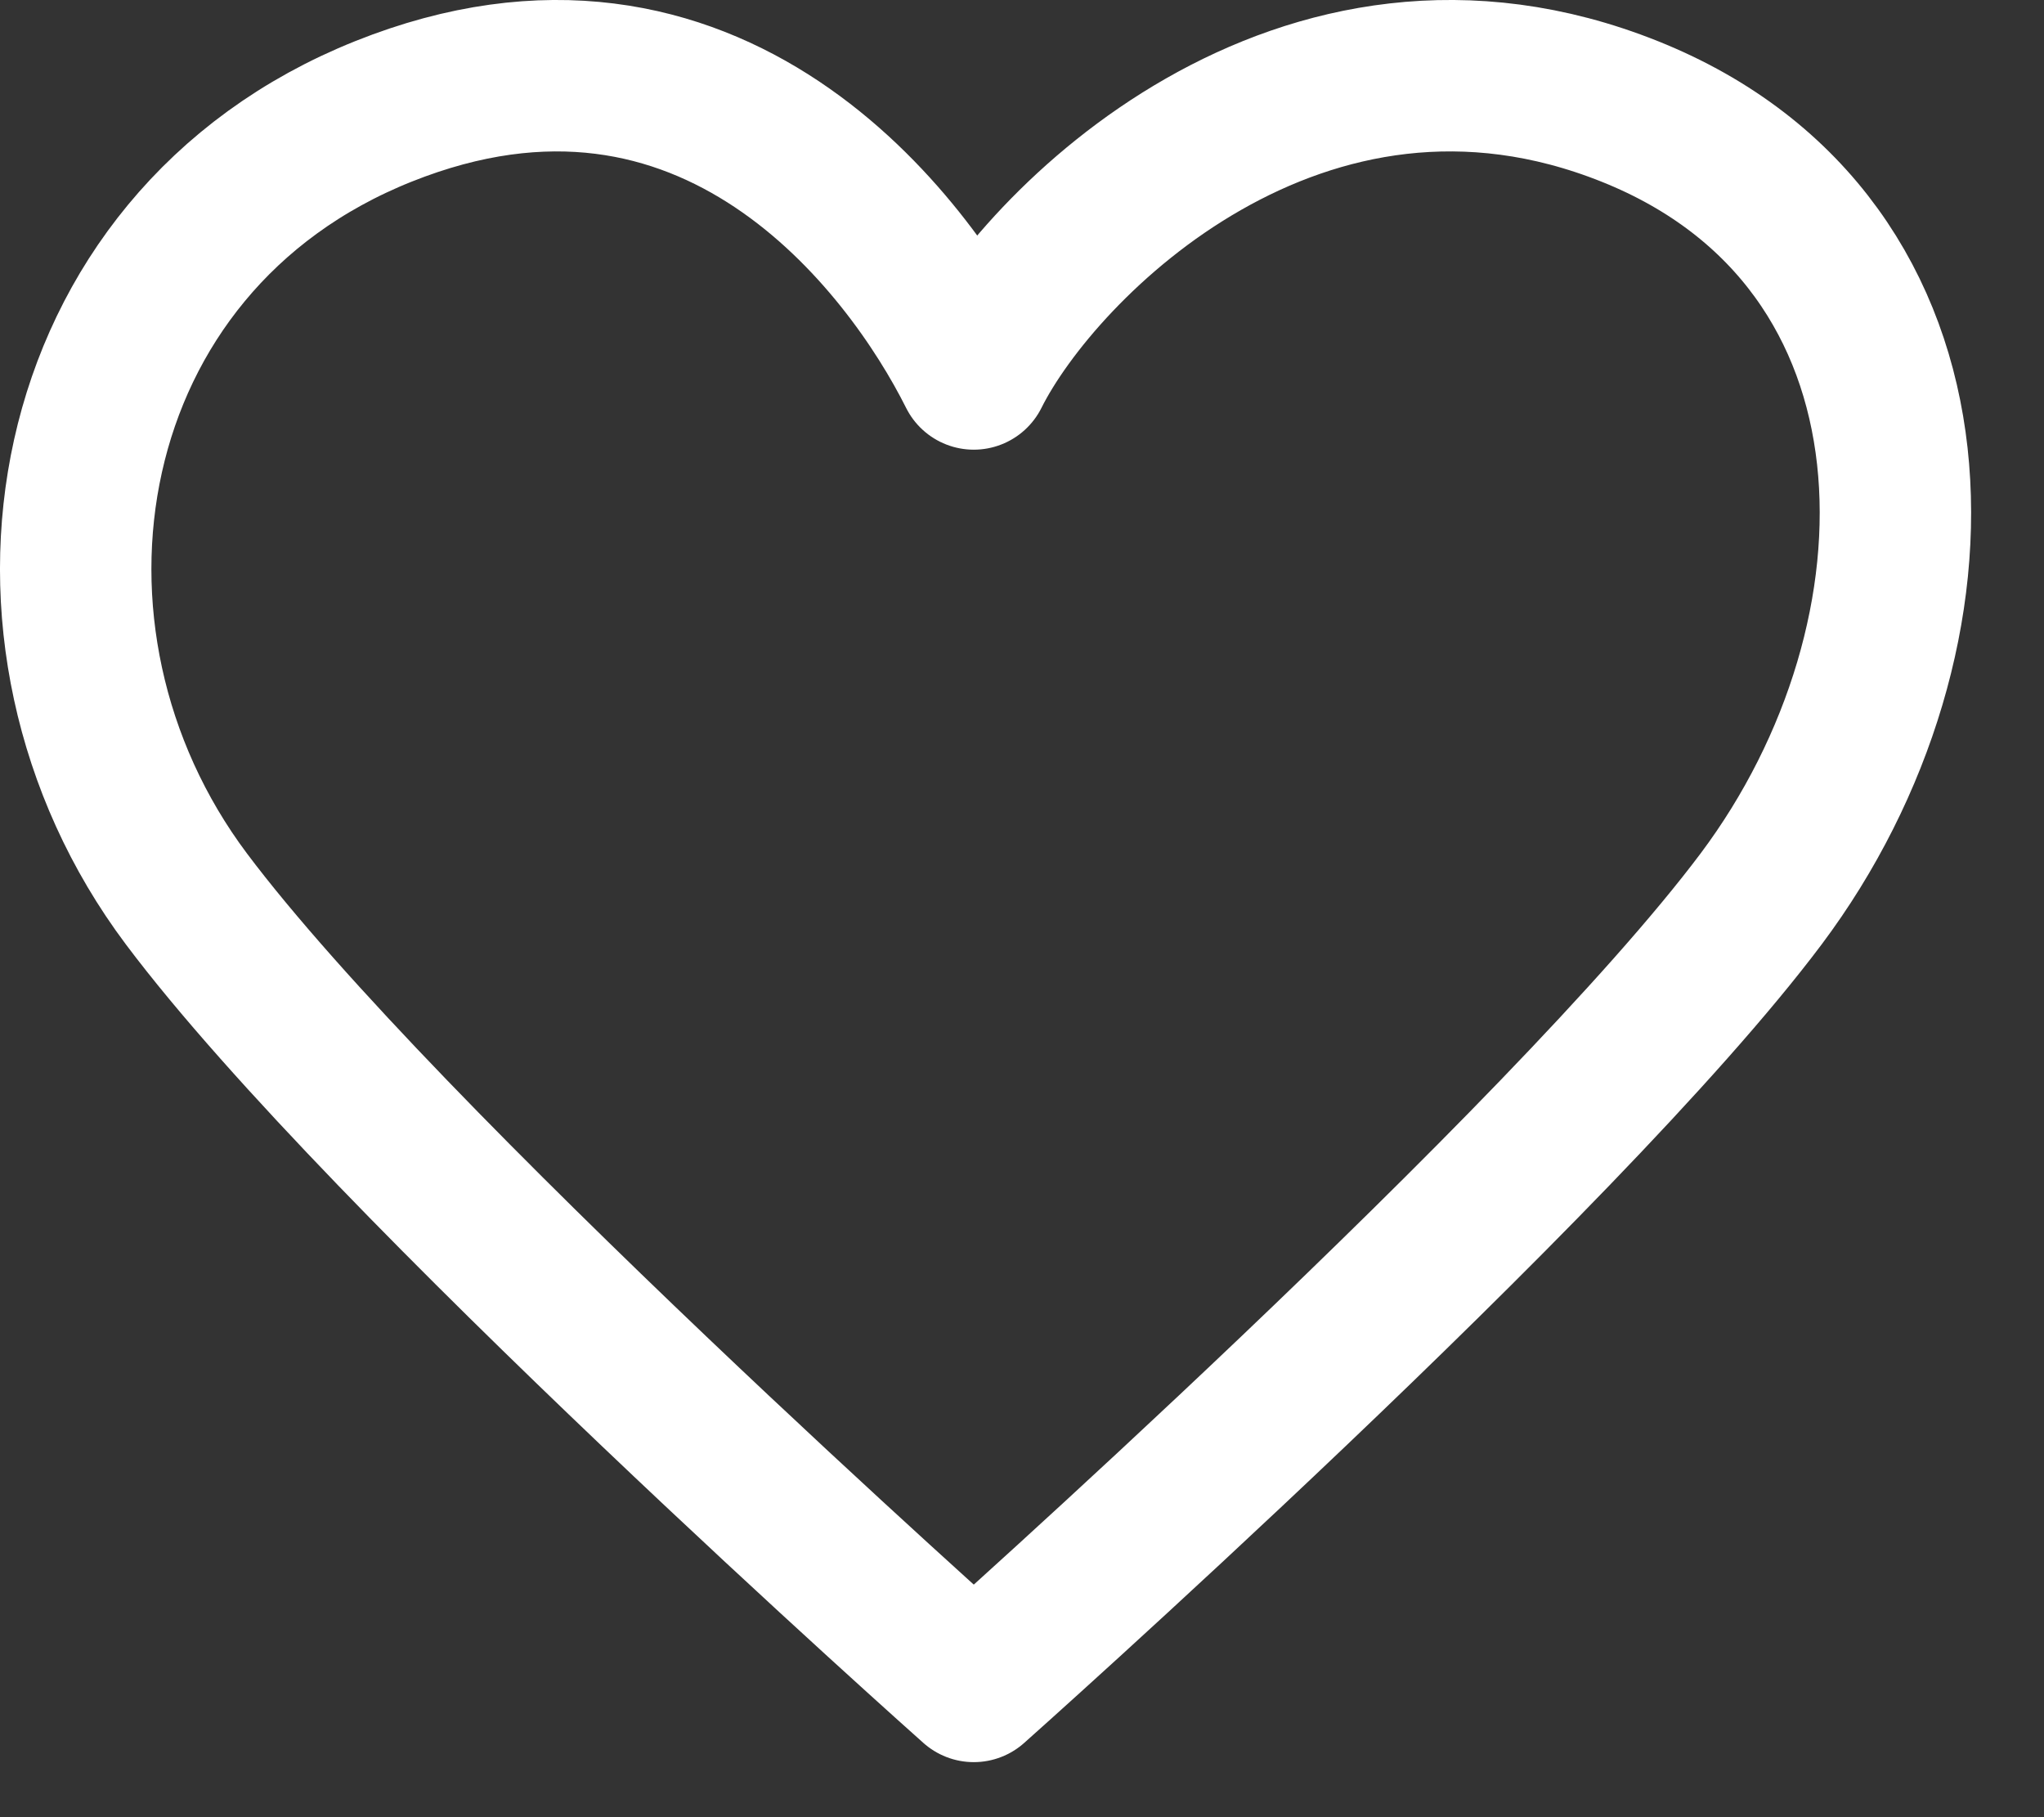 <svg width="27" height="24" viewBox="0 0 27 24" fill="none" xmlns="http://www.w3.org/2000/svg">
<rect x="0" y="0" width="27" height="24" fill="#333333" stroke="none"/>
<path d="M2.463 11.873C-0.138 8.406 0.729 3.206 5.063 1.472C9.396 -0.261 11.996 3.206 12.863 4.939C13.729 3.206 17.196 -0.261 21.529 1.472C25.863 3.206 25.863 8.406 23.263 11.873C20.663 15.339 12.863 22.273 12.863 22.273C12.863 22.273 5.063 15.339 2.463 11.873Z" stroke="white" stroke-width="2" stroke-linecap="round" stroke-linejoin="round"/>
</svg>
